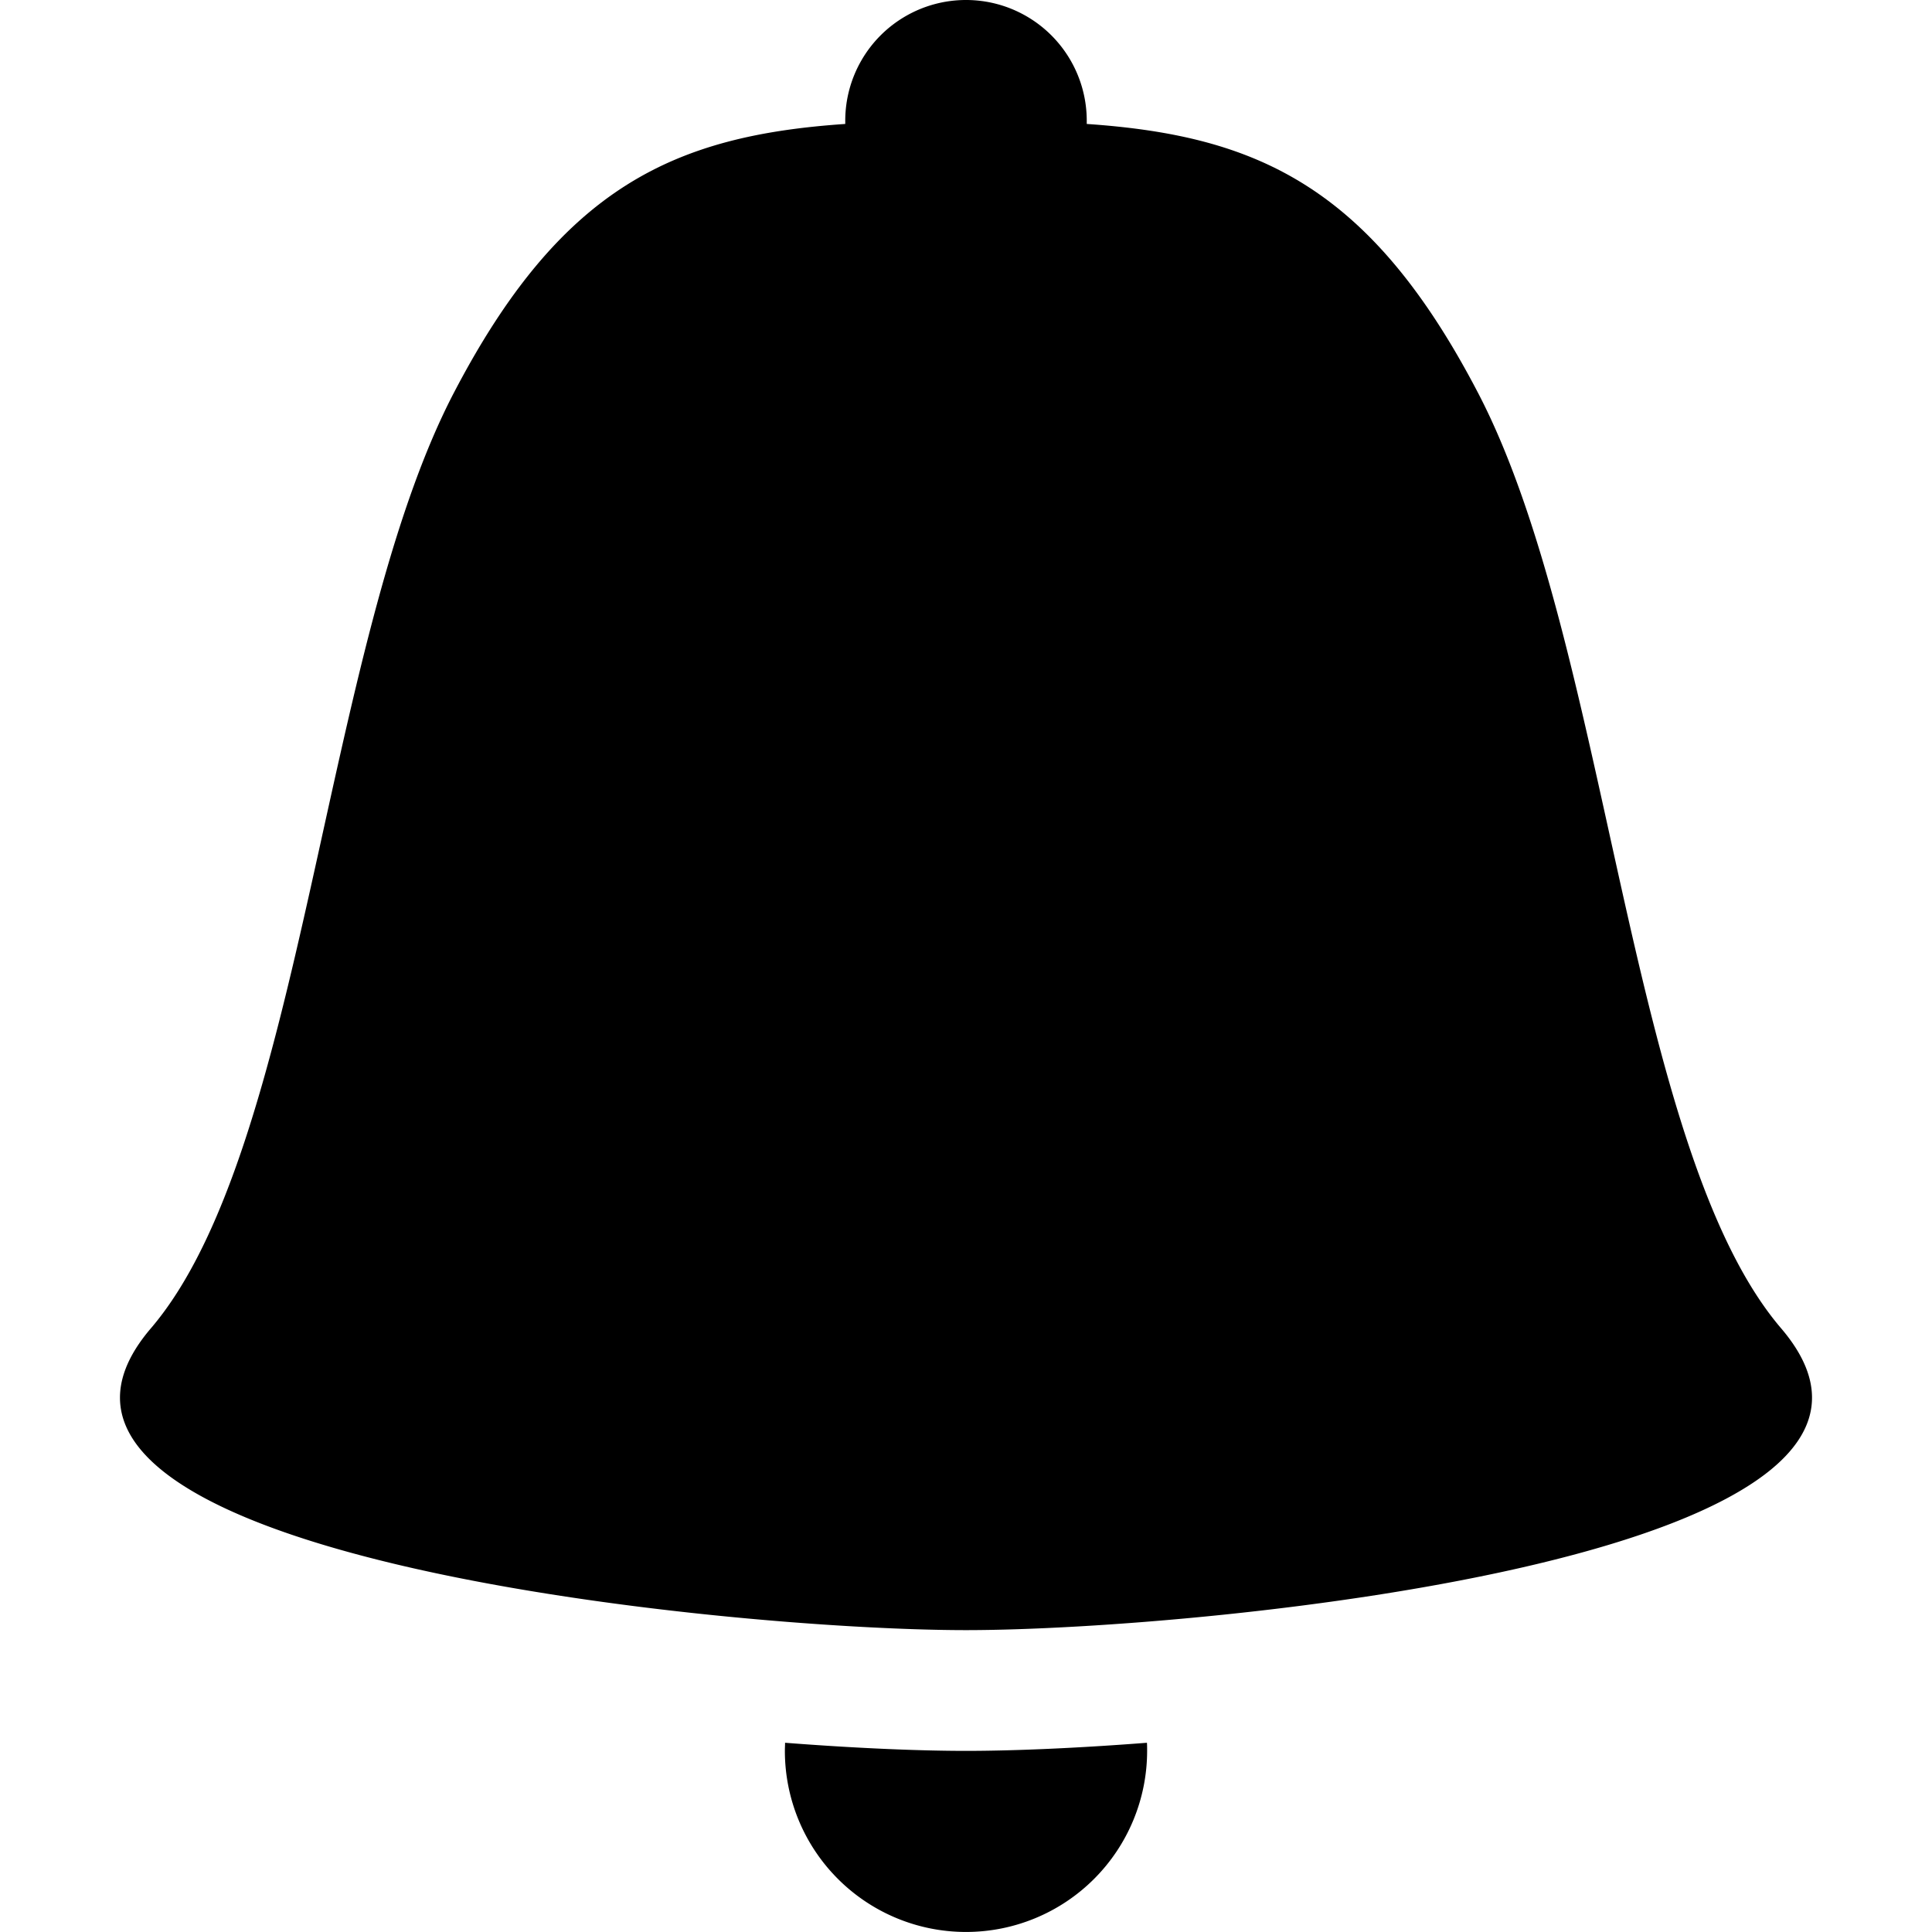 <svg id="Alert" xmlns="http://www.w3.org/2000/svg" viewBox="0 0 512 512"><title>Icon Library 26 copy</title><path d="M256,464c-12.49,0-29.23-.7-47.95-2.15,0,0.71-.05,1.43-0.05,2.14a48,48,0,0,0,96,0c0-.72,0-1.43-0.05-2.14C285.23,463.3,268.49,464,256,464Z"/><path d="M472,352c-40.59-47.5-45.49-181-80.24-247.76C363.25,49.47,333.21,35.94,288,32.85c0-.28,0-0.57,0-0.85a32,32,0,0,0-64,0c0,0.29,0,.57,0,0.85-45.23,3.09-75.27,16.61-103.79,71.38C85.49,171,80.59,304.5,40,352c-51.27,60,152,80,216,80S523.27,412,472,352Z"/></svg>